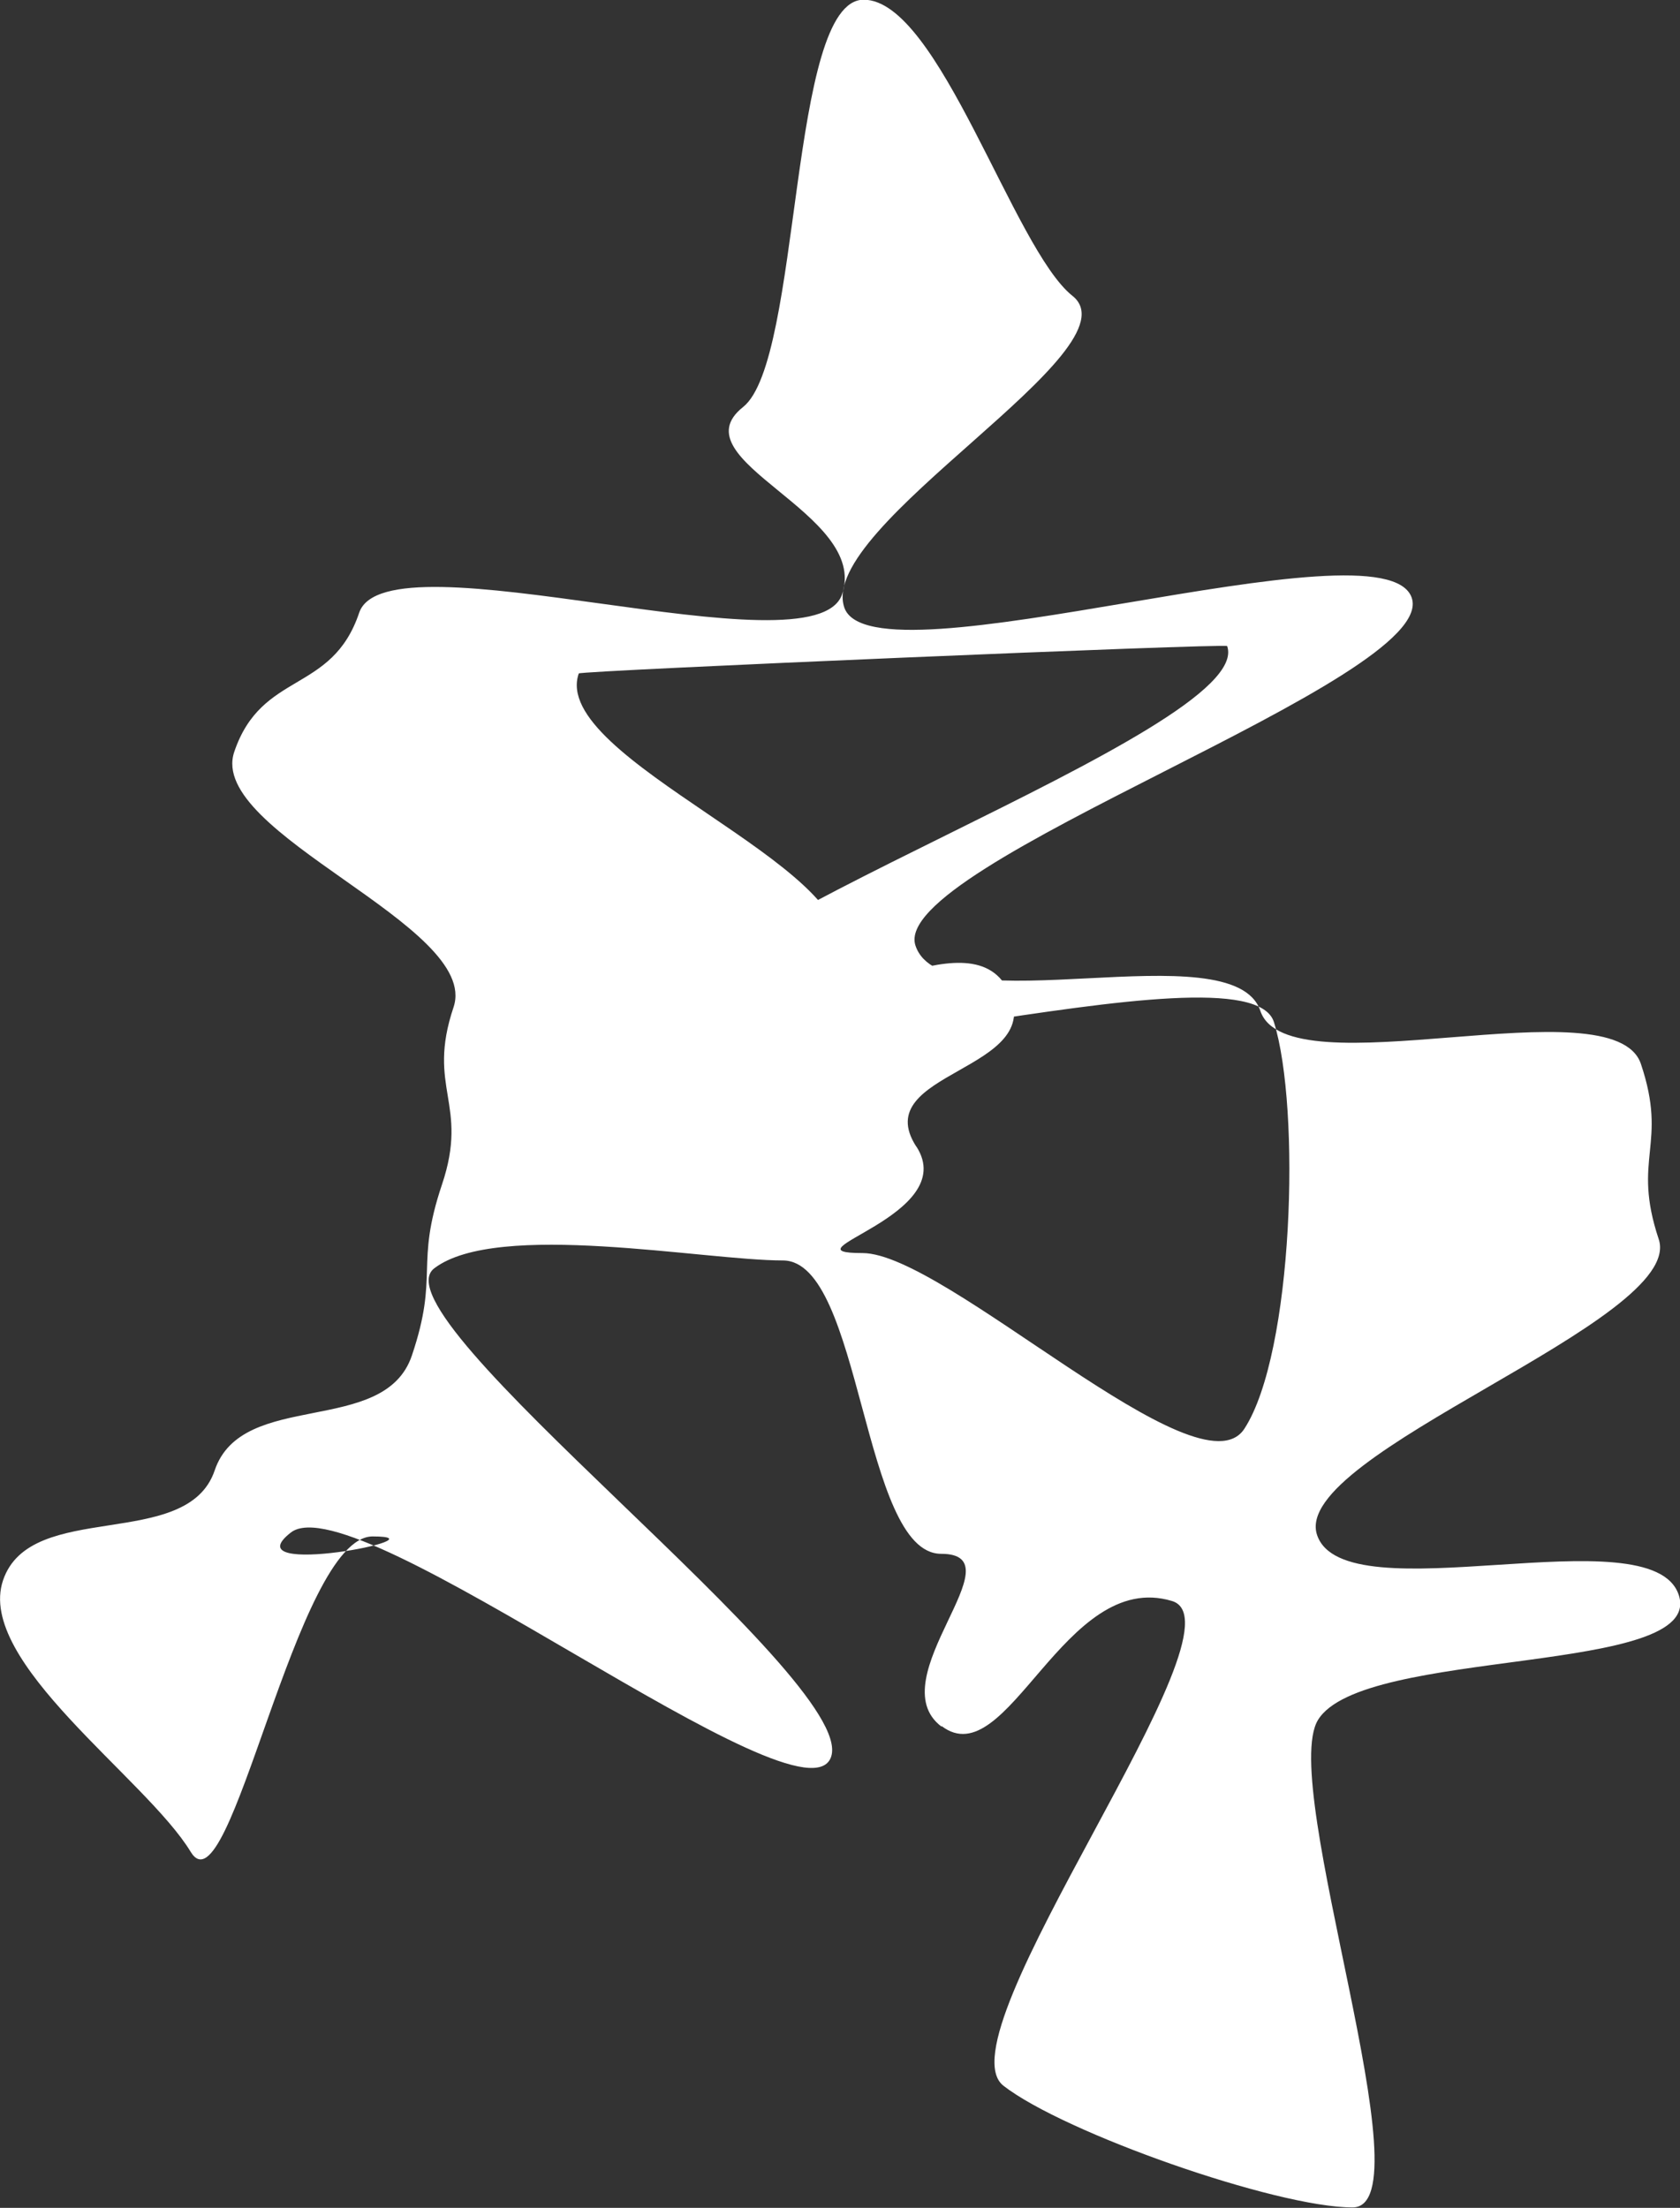 <?xml version="1.0" encoding="UTF-8"?>
<svg id="Camada_2" data-name="Camada 2" xmlns="http://www.w3.org/2000/svg" viewBox="0 0 116.05 152.48">
  <rect x="0" y="0" width="116.05" height="152.48" fill="#333333" stroke="none"/>
  <defs>
    <style>
      .cls-1 {
        fill: #fff;
        stroke-width: 0px;
      }
    </style>
  </defs>
  <g id="Camada_1-2" data-name="Camada 1">
    <path class="cls-1" d="M65.03,119.24c-4.35-3.3,5.44-11.93-.02-11.93s-5.47-20.26-10.93-20.26-19.73-2.77-24.08.54,29.12,28.25,27.42,33.71-32.82-18.97-37.33-15.46c-4.18,3.26,10.95.27,5.65.27s-9.83,26.31-12.57,21.78c-3.07-5.07-14.86-13.13-12.96-18.75s12.72-1.97,14.62-7.59,11.72-2.31,13.62-7.93.19-6.19,2.08-11.81-1.09-6.63.8-12.25-17.05-12.01-15.15-17.63,6.74-3.99,8.63-9.61,31.46,4.35,33.36-1.28c1.9-5.62-11.49-9.24-6.84-12.93,4.07-3.23,3.13-28.13,8.33-28.13s10.35,17.22,14.42,20.45c4.64,3.68-17.65,15.9-15.76,21.52s37.31-6.28,39.2-.66c1.89,5.62-36.17,18.4-34.28,24.02s21.93-1.11,23.82,4.5,24.41-1.94,26.29,3.67c1.89,5.62-.65,6.47,1.23,12.1s-25.49,14.81-23.6,20.43c1.89,5.62,23.09-1.5,24.98,4.13,1.89,5.62-21.84,3.58-24.92,8.65-2.75,4.53,7.68,33.66,2.39,33.66s-19.93-5.15-24.11-8.4c-4.52-3.51,17.12-31.83,11.64-33.48-7.45-2.25-11.36,12.1-15.91,8.64ZM63.3,79.18c3.1,4.8-9.44,7.36-3.72,7.36s23.27,16.93,26.38,12.13c3.39-5.22,3.9-22.14,2.04-28.08s-40.25,6.11-42.12.16c-1.86-5.94,40.94-20.26,38.89-26.13-.07-.2-44.72,1.7-44.79,1.89-2.06,5.88,19.75,13.45,17.87,19.39s9.08-3.08,11.81,2.52-9.75,5.52-6.37,10.76Z"/>
  </g>
</svg>